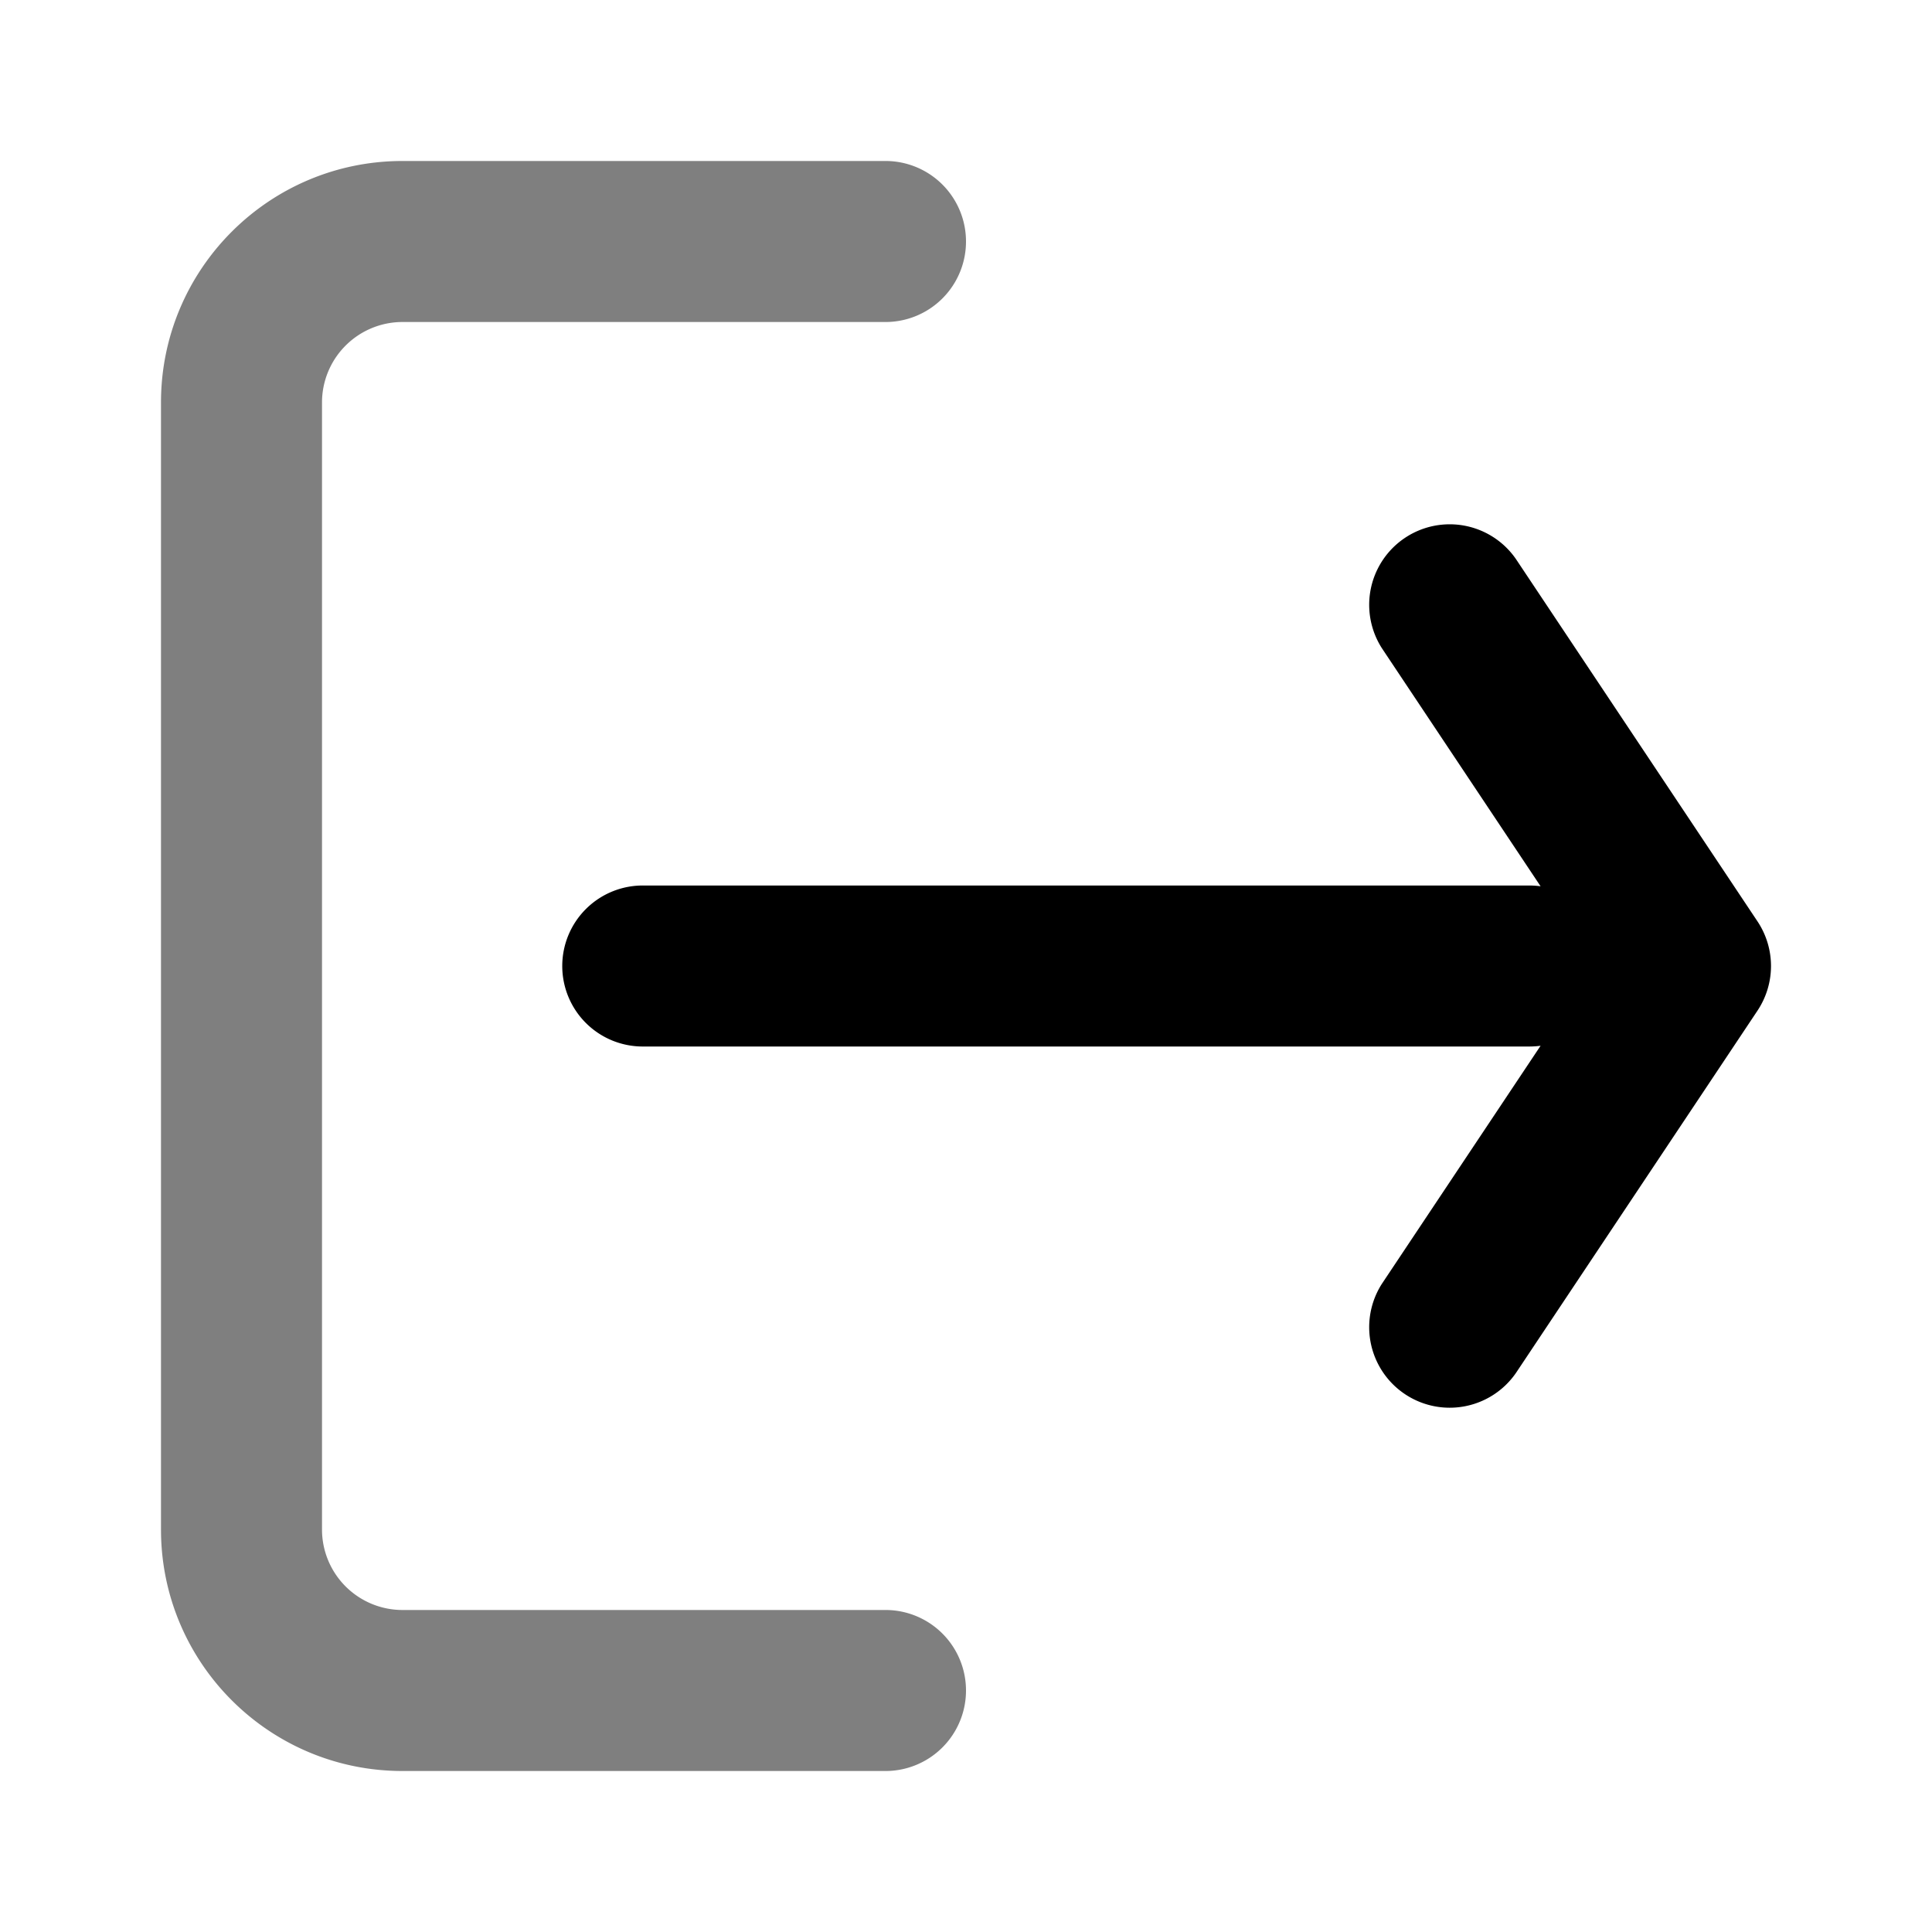 <svg viewBox="0 0 1024 1024" focusable="false"><path clip-rule="evenodd" d="M85.33 213.33c0-70.69 57.31-128 128-128h256a42.67 42.67 0 0 1 0 85.34h-256a42.67 42.67 0 0 0-42.66 42.66v597.34a42.67 42.67 0 0 0 42.66 42.66h256a42.67 42.67 0 0 1 0 85.34h-256c-70.69 0-128-57.31-128-128V213.33Z" fill-rule="evenodd" opacity=".5" /><path clip-rule="evenodd" d="M803.5 296.34a42.67 42.67 0 0 0-71 47.33l84.04 126.07c-1.92-.26-3.88-.4-5.87-.4H341.33a42.67 42.67 0 1 0 0 85.33h469.34c2 0 3.95-.14 5.87-.4L732.5 680.34a42.67 42.67 0 0 0 71 47.33l128-192a42.67 42.67 0 0 0 0-47.33l-128-192Z" fill-rule="evenodd" /></svg>